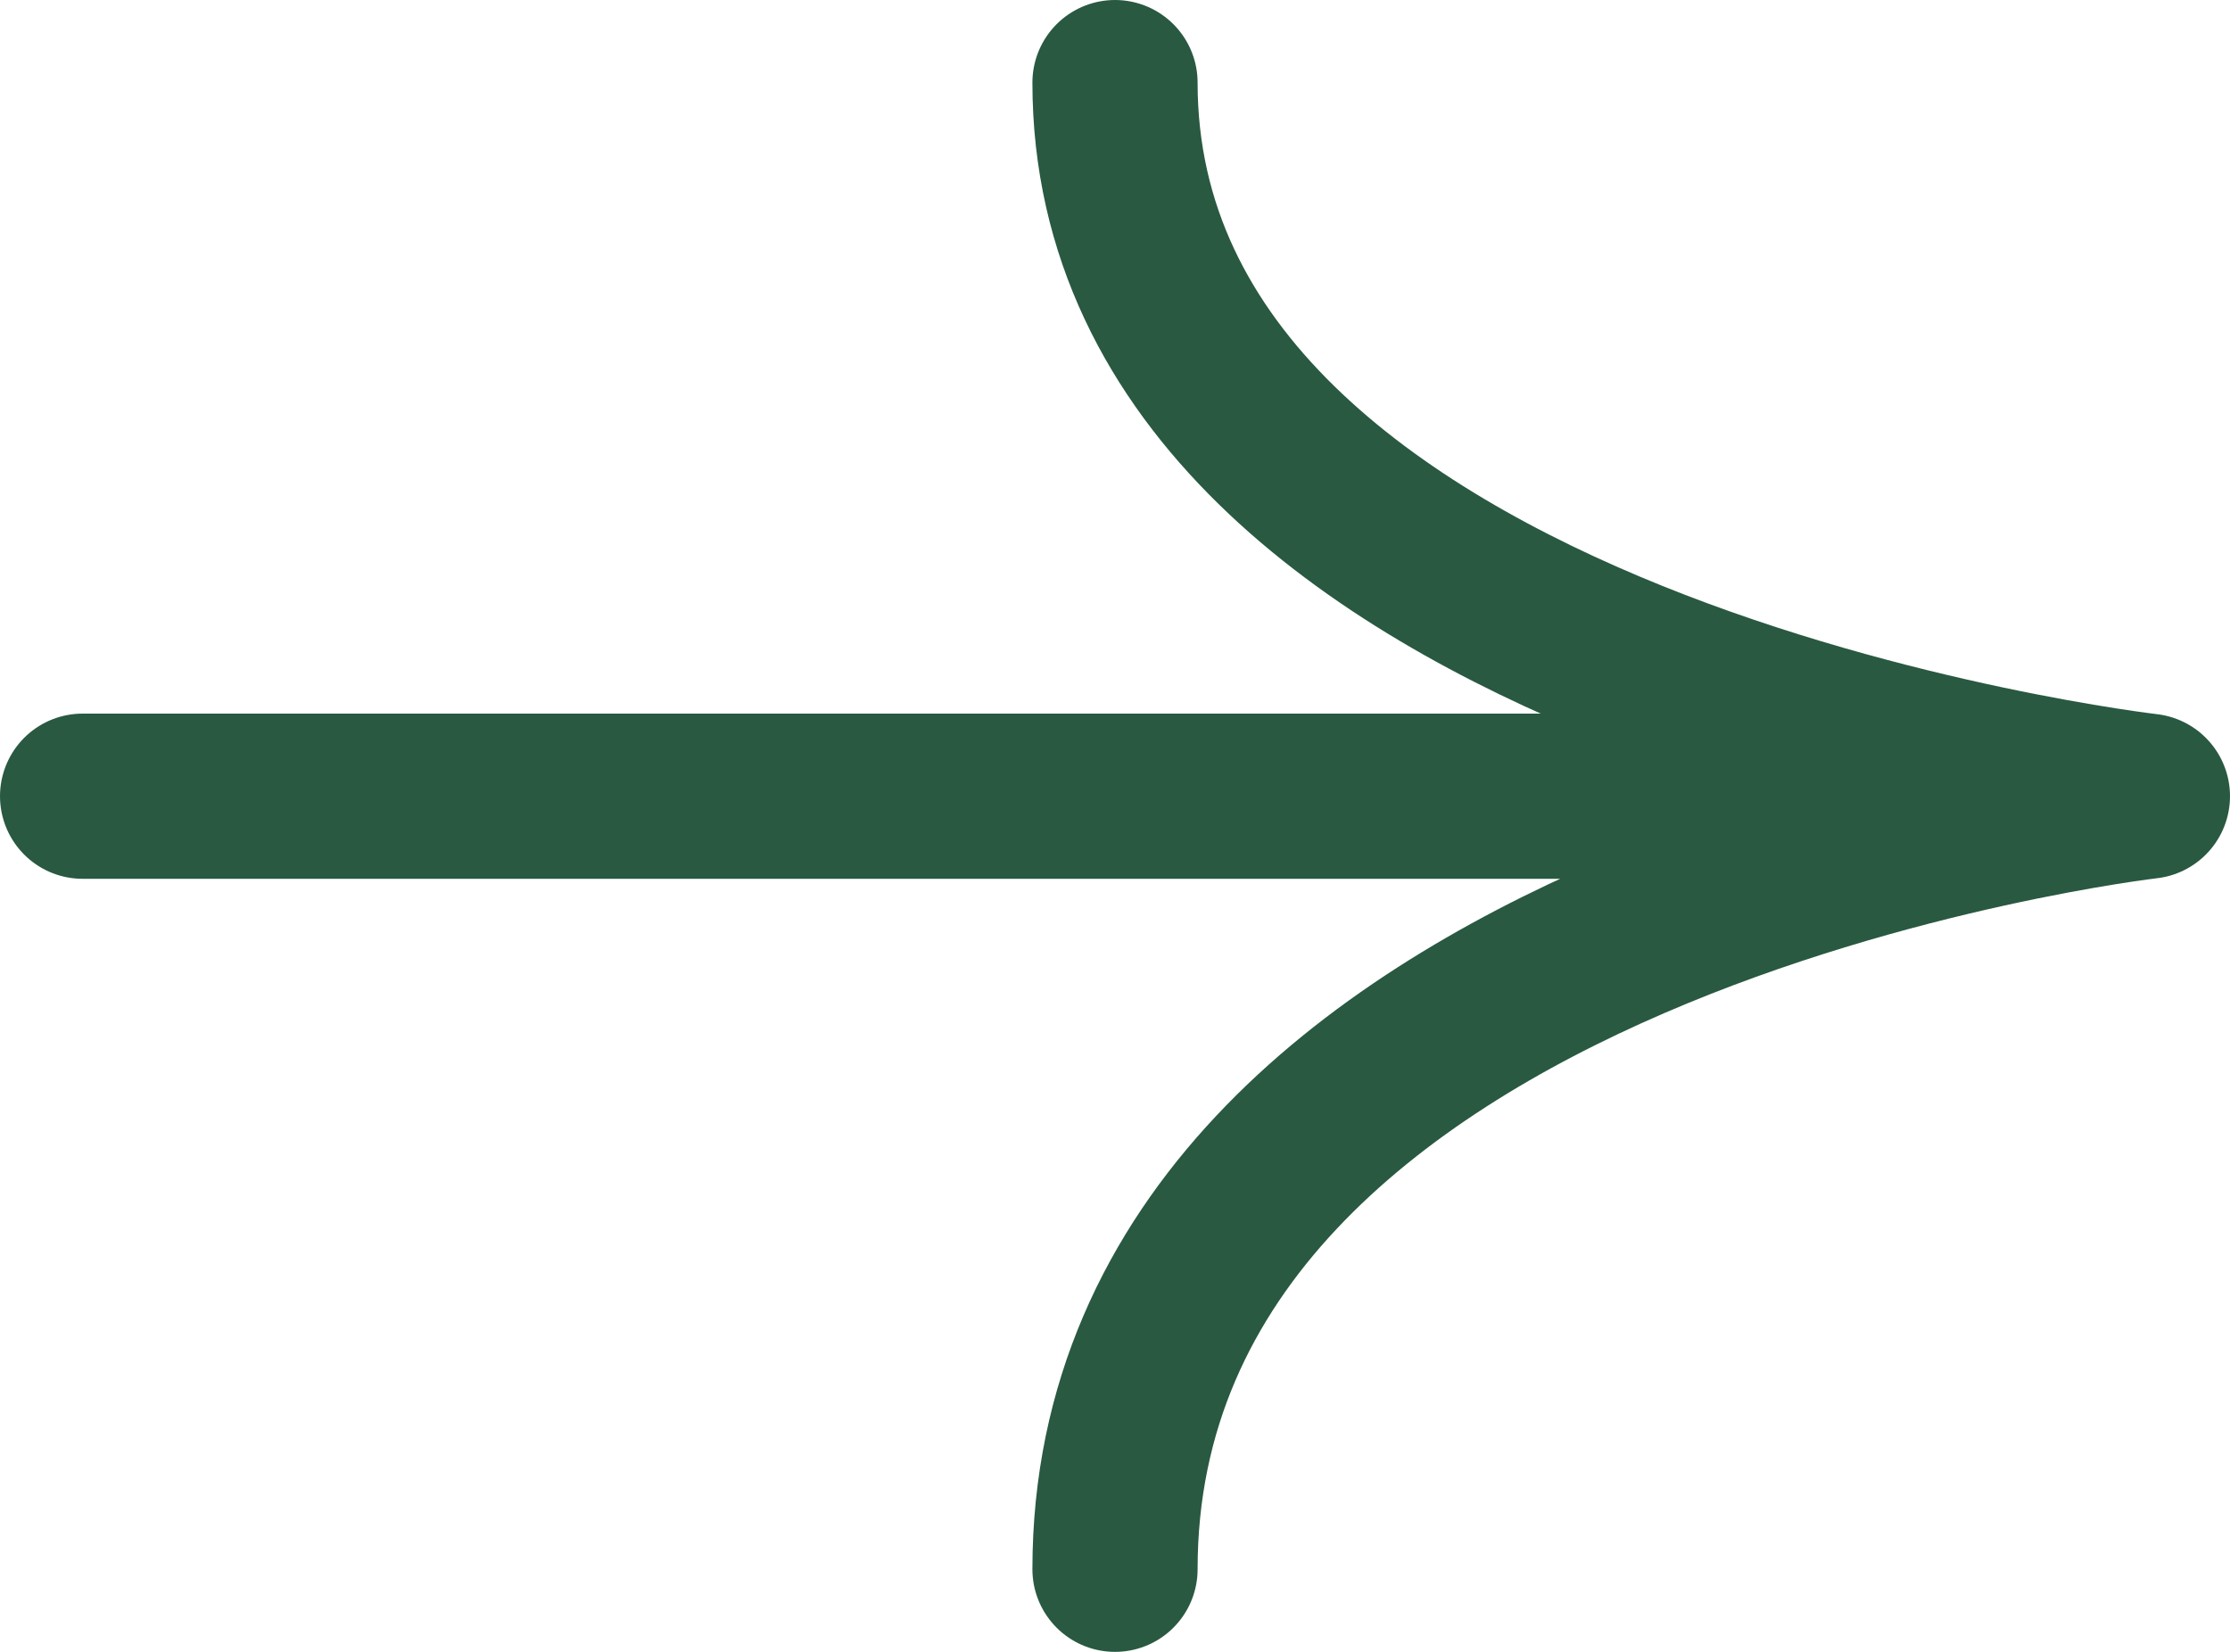 <svg width="27" height="20" viewBox="0 0 27 20" fill="none" xmlns="http://www.w3.org/2000/svg">
<path d="M1 9.64H26M26 9.64C26 9.64 13.5 8.2 13.5 1M26 9.64C26 9.64 13.5 11.08 13.5 19" stroke="#295941" stroke-width="2" stroke-linecap="round" stroke-linejoin="bevel"/>
</svg>
